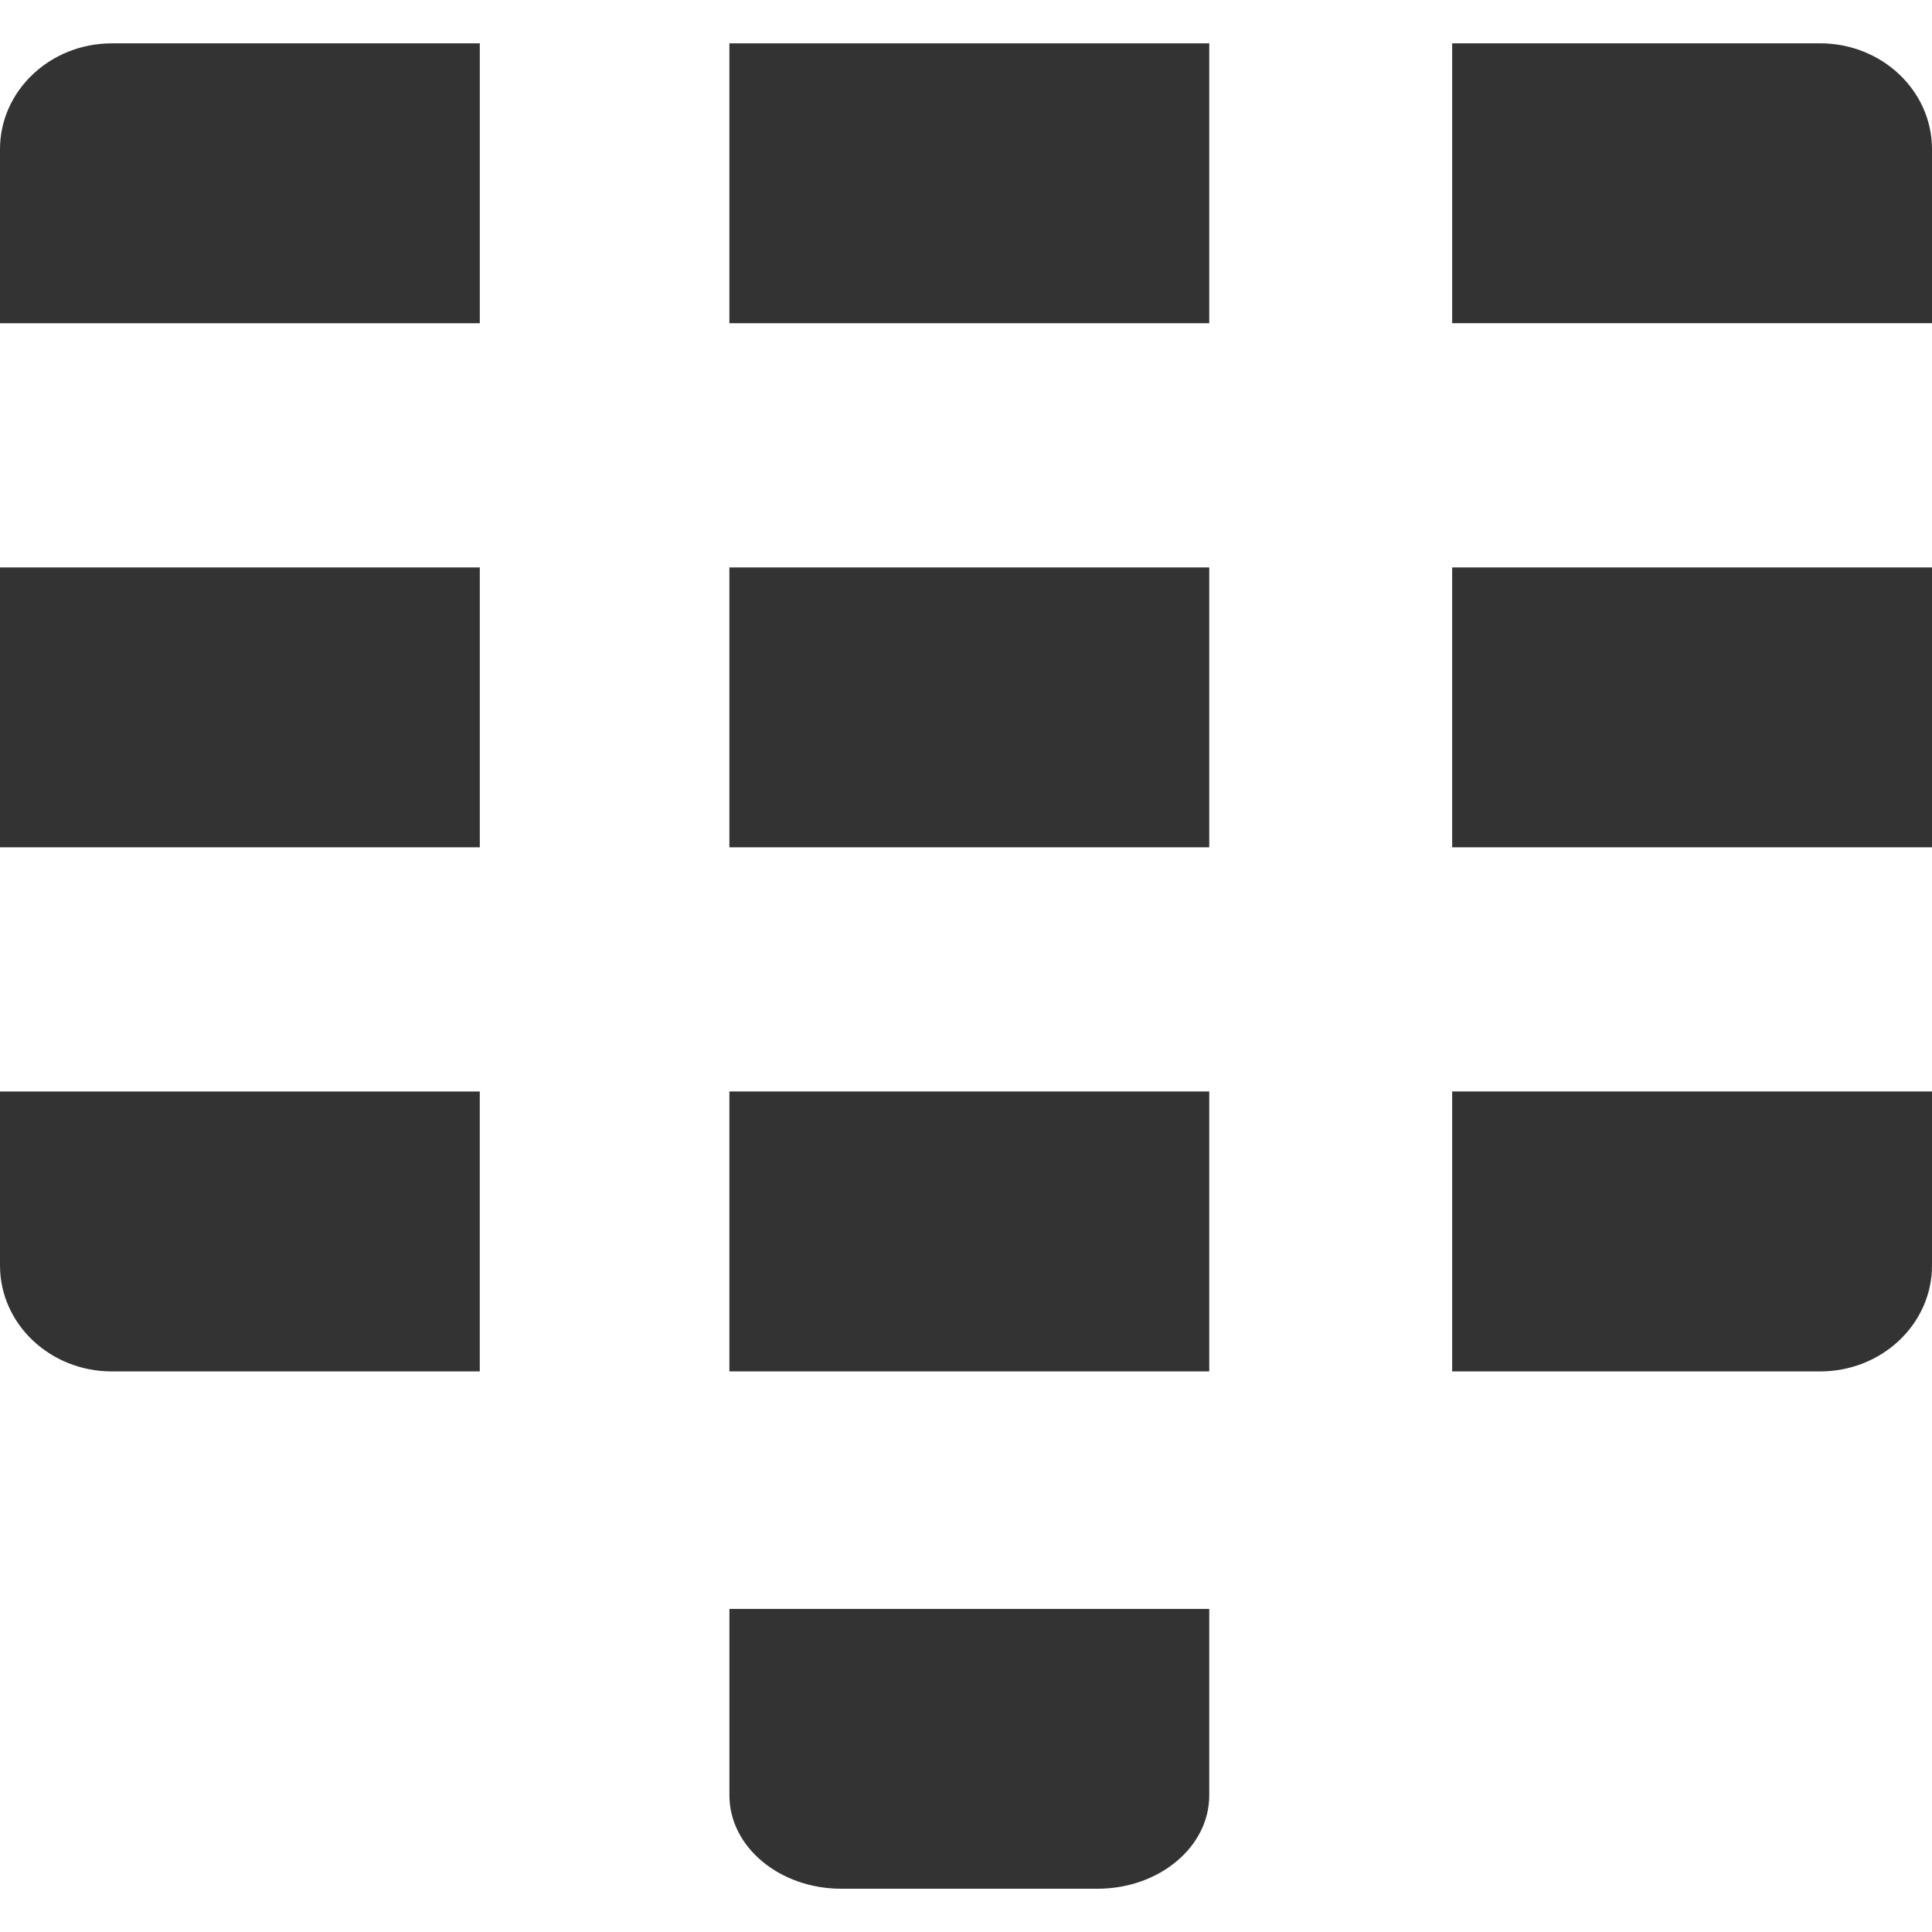 <?xml version="1.0" encoding="iso-8859-1"?>
<!-- Generator: Adobe Illustrator 14.0.0, SVG Export Plug-In . SVG Version: 6.00 Build 43363)  -->
<!DOCTYPE svg PUBLIC "-//W3C//DTD SVG 1.1//EN" "http://www.w3.org/Graphics/SVG/1.1/DTD/svg11.dtd">
<svg version="1.1" id="icon-m-telephony-dialer-layer"
	 xmlns="http://www.w3.org/2000/svg" xmlns:xlink="http://www.w3.org/1999/xlink" x="0px" y="0px" width="64px" height="64px"
	 viewBox="0 0 64 64" style="enable-background:new 0 0 64 64;" xml:space="preserve">
<g id="icon-m-telephony-dialer">
	<rect style="fill:none;" width="64" height="64"/>
	<rect x="24.162" y="1.436" style="fill:#333333;" width="15.896" height="9.271"/>
	<path style="fill:#333333;" d="M15.894,1.436H3.704C1.659,1.436,0,3.009,0,4.942v5.765h15.894V1.436z"/>
	<path style="fill:#333333;" d="M64,4.942c0-1.934-1.657-3.507-3.707-3.507H48.105v9.271H64V4.942z"/>
	<rect x="24.162" y="18.797" style="fill:#333333;" width="15.896" height="9.271"/>
	<rect x="24.162" y="36.156" style="fill:#333333;" width="15.896" height="9.273"/>
	<rect y="18.797" style="fill:#333333;" width="15.894" height="9.271"/>
	<path style="fill:#333333;" d="M0,41.922c0,1.937,1.659,3.508,3.704,3.508h12.189v-9.273H0V41.922z"/>
	<path style="fill:#333333;" d="M48.105,45.43h12.188c2.05,0,3.707-1.571,3.707-3.508v-5.766H48.105V45.43z"/>
	<rect x="48.105" y="18.797" style="fill:#333333;" width="15.895" height="9.271"/>
	<path style="fill:#333333;" d="M40.058,53.297v6.179c0,1.704-1.657,3.091-3.705,3.091h-8.484c-2.045,0-3.706-1.387-3.706-3.091
		v-6.179H40.058z"/>
</g>
</svg>
